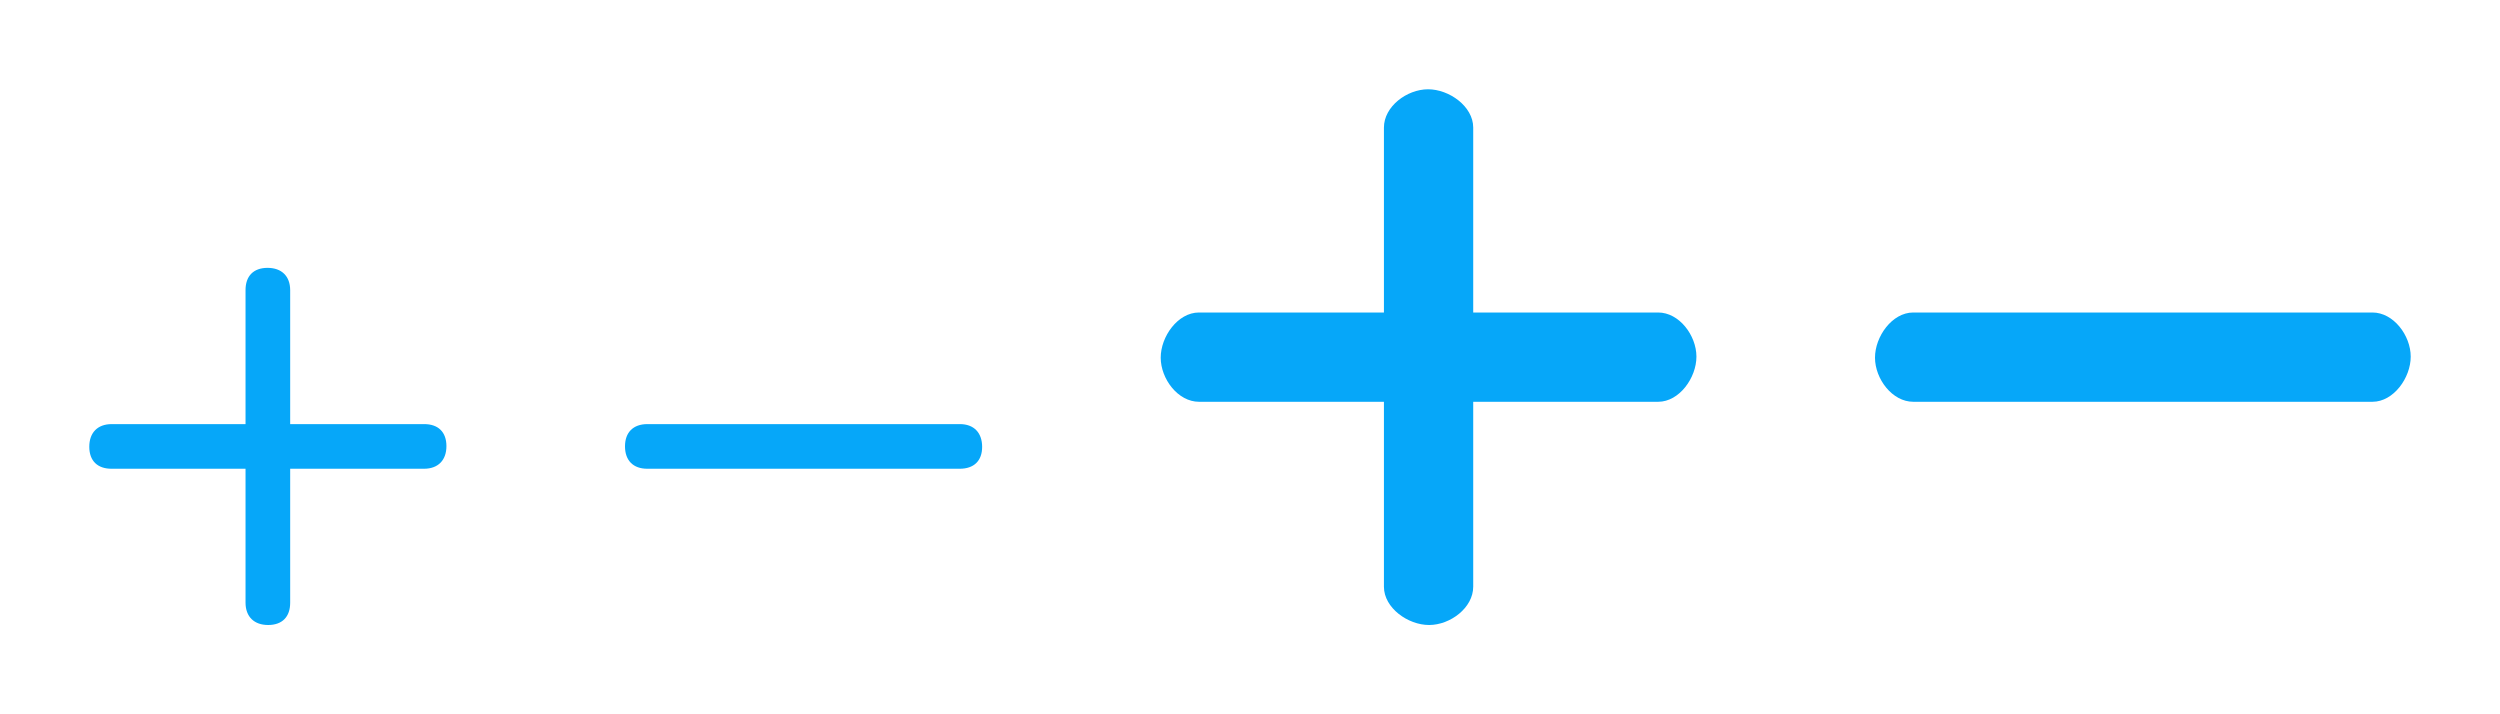 <?xml version="1.0" encoding="UTF-8" standalone="no"?>
<svg
   version="1.1"
   viewBox="0 0 112 32"
   id="svg895"
   sodipodi:docname="list.svg"
   inkscape:version="1.3 (0e150ed6c4, 2023-07-21)"
   width="112"
   height="32"
   xmlns:inkscape="http://www.inkscape.org/namespaces/inkscape"
   xmlns:sodipodi="http://sodipodi.sourceforge.net/DTD/sodipodi-0.dtd"
   xmlns="http://www.w3.org/2000/svg"
   xmlns:svg="http://www.w3.org/2000/svg">
  <sodipodi:namedview
     id="namedview897"
     pagecolor="#02334b"
     bordercolor="#000000"
     borderopacity="1"
     inkscape:showpageshadow="true"
     inkscape:pageopacity="0"
     inkscape:pagecheckerboard="true"
     inkscape:deskcolor="#02334b"
     showgrid="true"
     inkscape:zoom="10.727273"
     inkscape:cx="56.677965"
     inkscape:cy="29.783897"
     inkscape:window-width="1920"
     inkscape:window-height="994"
     inkscape:window-x="0"
     inkscape:window-y="0"
     inkscape:window-maximized="1"
     inkscape:current-layer="svg895"
     inkscape:lockguides="false">
    <inkscape:grid
       type="xygrid"
       id="grid4380"
       originx="48"
       originy="0"
       spacingy="1"
       spacingx="1"
       units="px"
       visible="true" />
  </sodipodi:namedview>
  <defs
     id="rounded">
    <style
       type="text/css"
       id="current-color-scheme">&#10;.ColorScheme-Text { &#10;    color:#d1d5e9;&#10;}&#10;.ColorScheme-NegativeText { color:#da4453; }&#10;.ColorScheme-Highlight { color:#d1d5e9; }&#10;.ColorScheme-Background { color:#31363b; }&#10;.ColorScheme-ButtonBackground { color:#444c53; }&#10;</style>
  </defs>
  <g
     id="list-add"
     transform="translate(48)">
    <rect
       id="rect36"
       style="opacity:0.001;fill:#d1d5e9;fill-opacity:1"
       y="0"
       x="0"
       height="32"
       width="32" />
    <path
       d="m 18,18 h 8.289 c 0.947,-0.002 1.713,-1.079 1.711,-2.026 C 27.998,15.027 27.229,13.998 26.282,14 H 18 V 5.711 C 17.998,4.764 16.921,3.998 15.974,4 15.027,4.002 13.998,4.771 14,5.718 V 14 H 5.711 c -0.947,0.002 -1.713,1.079 -1.711,2.026 0.002,0.947 0.771,1.976 1.718,1.974 H 14 v 8.289 c 0.002,0.947 1.079,1.713 2.026,1.711 0.947,-0.002 1.976,-0.771 1.974,-1.718 z"
       style="fill:#06a7f9;fill-opacity:1;fill-rule:evenodd;stroke:none;stroke-width:1.143"
       id="path2830"
       sodipodi:nodetypes="ccccccccccccccccc" />
  </g>
  <g
     id="list-remove"
     transform="translate(80)">
    <rect
       id="rect36-7"
       style="opacity:0.001;fill:#d1d5e9;fill-opacity:1"
       y="0"
       x="0"
       height="32"
       width="32" />
    <path
       d="m 18,18 h 8.289 c 0.947,-0.002 1.713,-1.079 1.711,-2.026 C 27.998,15.027 27.229,13.998 26.282,14 H 18 v 0 h -2 -2 v 0 H 5.711 C 4.764,14.002 3.998,15.079 4,16.026 4.002,16.973 4.771,18.002 5.718,18 H 14 v 0 h 2 z"
       style="fill:#06a7f9;fill-opacity:1;fill-rule:evenodd;stroke:none;stroke-width:1.143"
       id="path2830-6"
       sodipodi:nodetypes="ccccccccccccccccc" />
  </g>
  <g
     id="22-22-list-add"
     transform="translate(24,8)">
    <path
       id="rect3763"
       d="m -24,0 h 24 v 24 h -24 z"
       fill="none"
       style="stroke-width:1.091" />
    <path
       d="m -11,13 h 6 c 0.631,-0.002 1.001,-0.386 1,-1.017 C -4.002,11.352 -4.369,10.999 -5,11 h -6 V 5 C -11.001,4.369 -11.386,3.999 -12.017,4 -12.648,4.002 -13.001,4.369 -13,5 v 6 h -6 c -0.631,0.002 -1.001,0.386 -1,1.017 0.002,0.631 0.369,0.984 1,0.983 h 6 v 6 c 0.002,0.631 0.386,1.001 1.017,1 0.631,-0.002 0.984,-0.369 0.983,-1 z"
       style="fill:#06a7f9;fill-opacity:1;fill-rule:evenodd;stroke:none;stroke-width:0.762"
       id="path2830-7"
       sodipodi:nodetypes="ccccccccccccccccc" />
  </g>
  <g
     id="22-22-list-remove"
     transform="translate(24,8)">
    <path
       id="rect3783"
       d="M 0,0 H 24 V 24 H 0 Z"
       fill="none"
       style="stroke-width:1.091" />
    <path
       d="m 14,13 h 5 c 0.631,-0.002 1.001,-0.353 1,-0.984 C 19.998,11.385 19.631,10.999 19,11 h -6 v 0 h -1 -1 v 0 h -6 c -0.631,0.002 -1.001,0.369 -1,1 0.002,0.631 0.369,1.001 1,1 h 5 1 1 z"
       style="fill:#06a7f9;fill-opacity:1;fill-rule:evenodd;stroke:none;stroke-width:0.762"
       id="path2830-6-5"
       sodipodi:nodetypes="cccccccccccccccc" />
  </g>
</svg>
